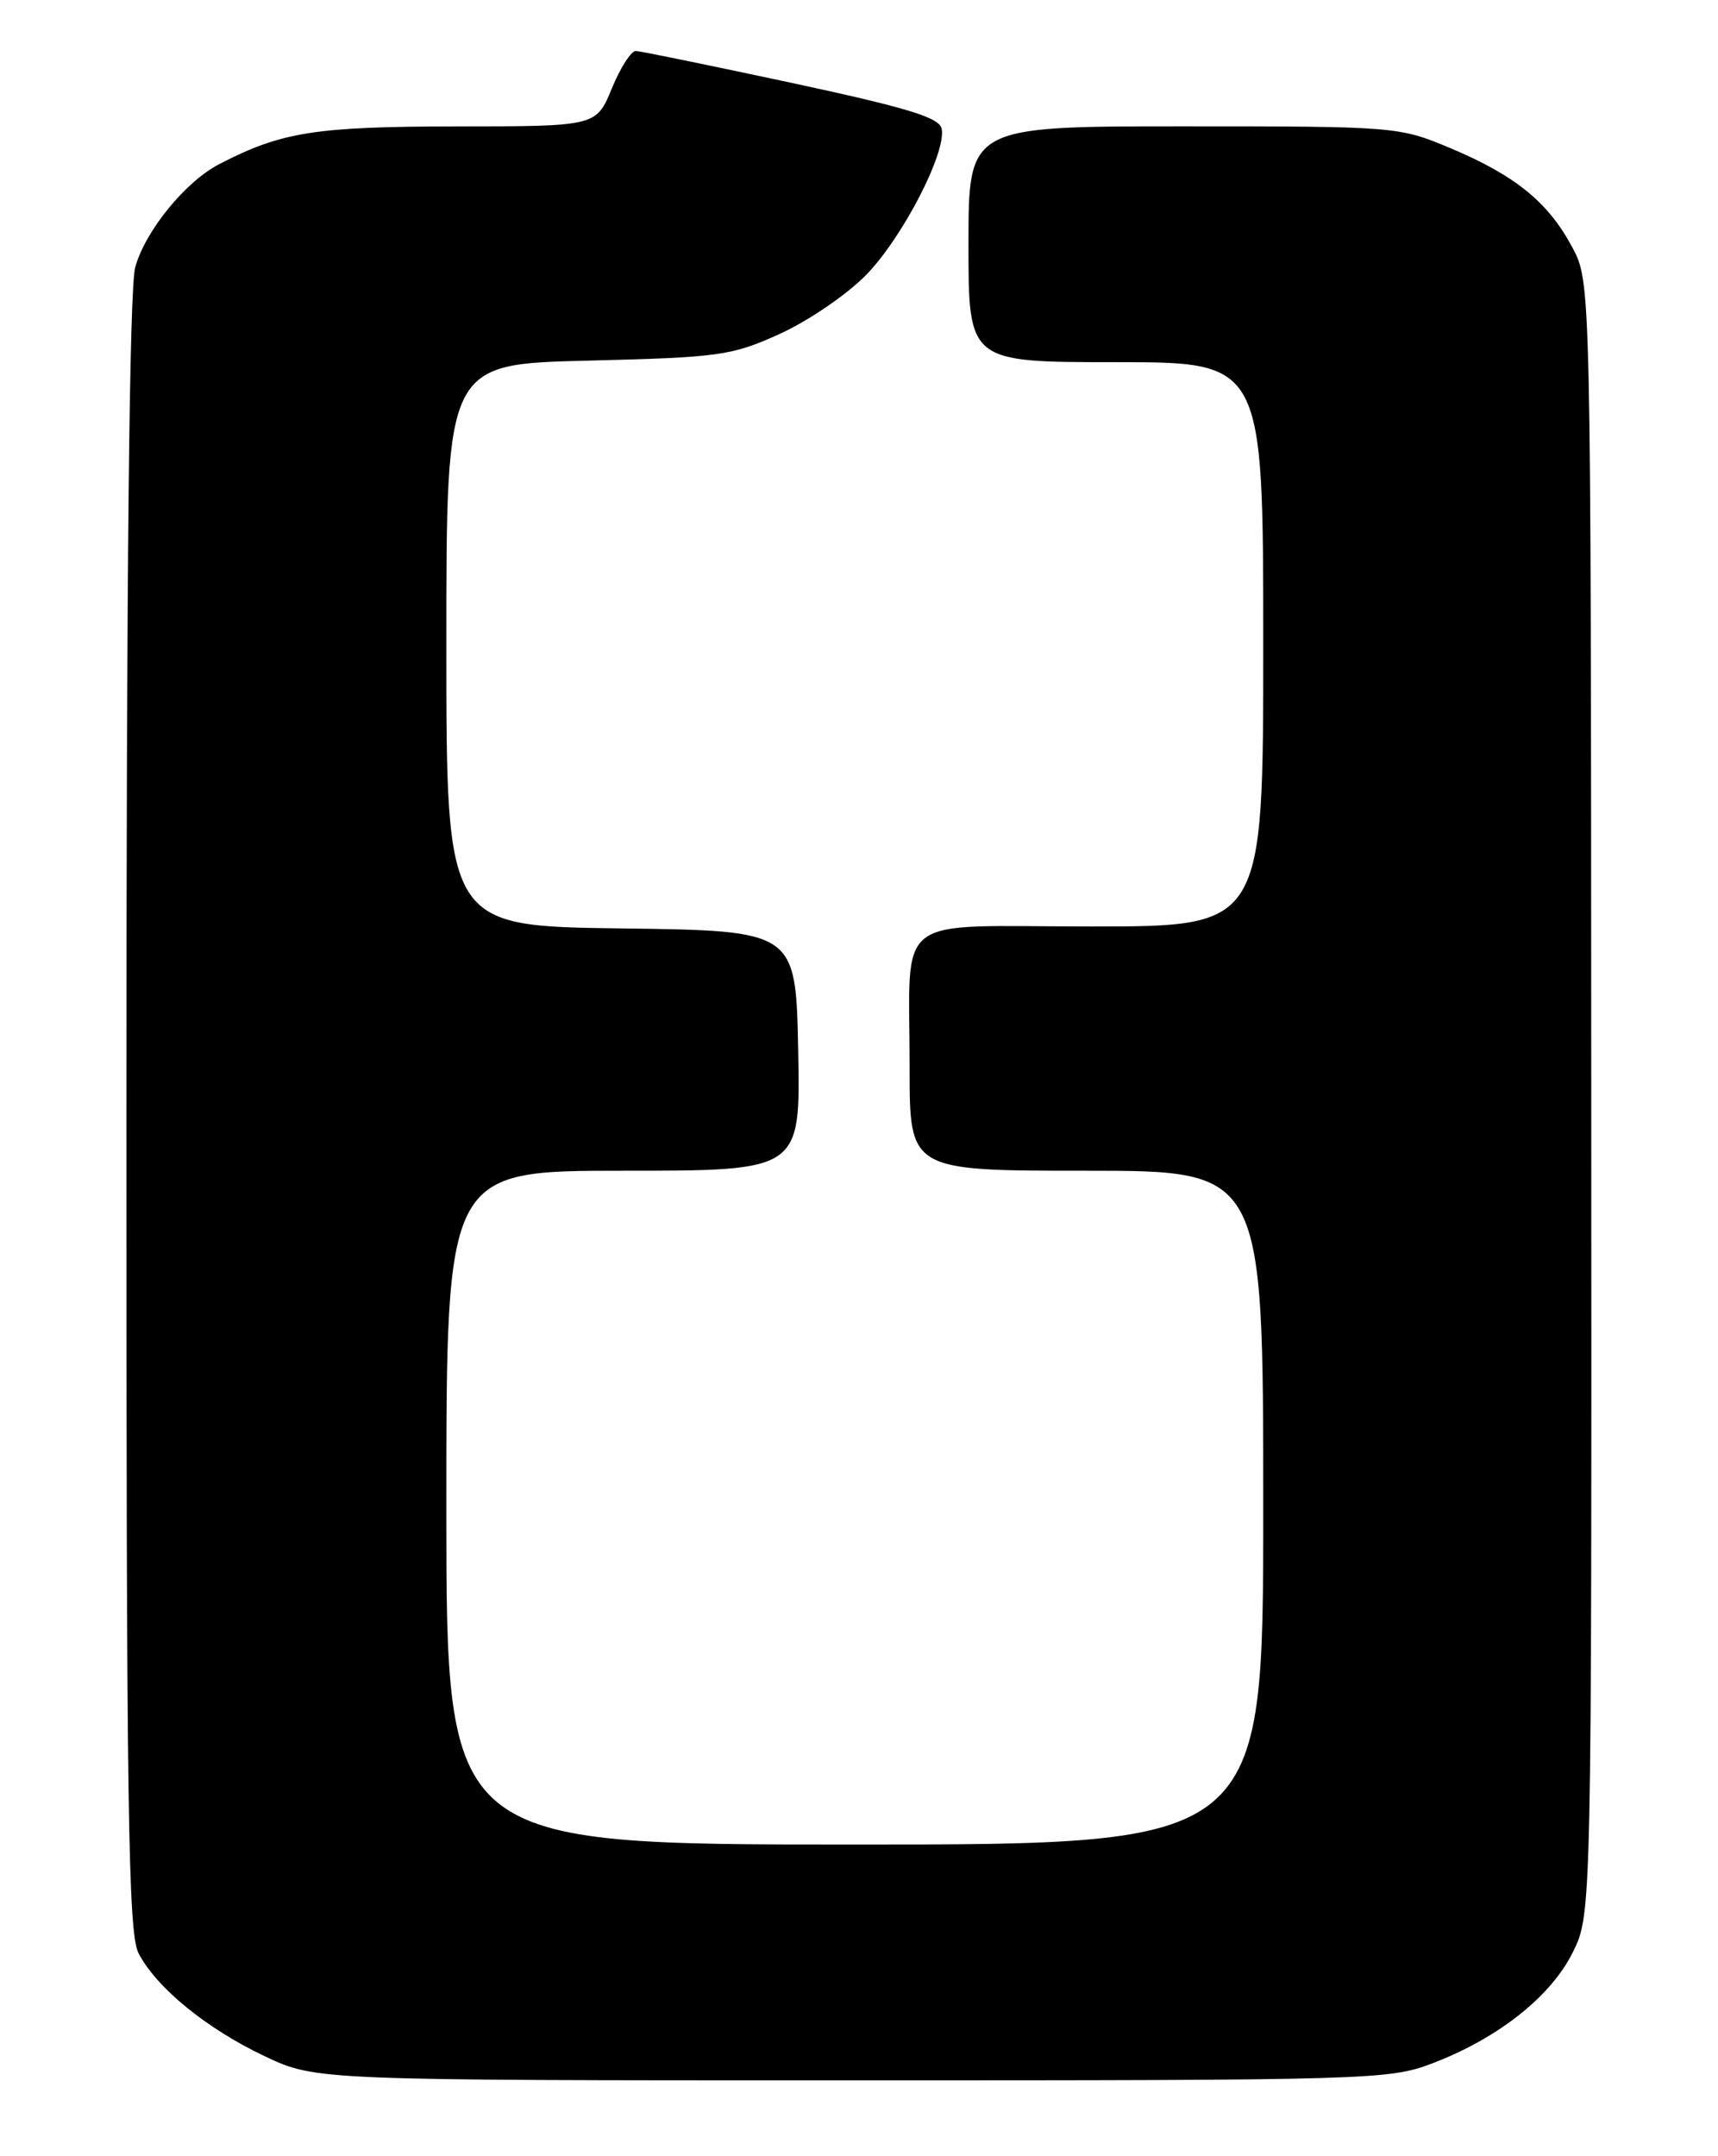 <?xml version="1.0" encoding="UTF-8" standalone="no"?>
<!DOCTYPE svg PUBLIC "-//W3C//DTD SVG 1.1//EN" "http://www.w3.org/Graphics/SVG/1.1/DTD/svg11.dtd" >
<svg xmlns="http://www.w3.org/2000/svg" xmlns:xlink="http://www.w3.org/1999/xlink" version="1.1" viewBox="0 0 204 256">
 <g >
 <path fill="currentColor"
d=" M 170.16 244.95 C 177.94 241.96 184.14 237.05 186.75 231.81 C 189.00 227.28 189.00 227.28 188.95 130.39 C 188.91 33.50 188.91 33.50 186.70 29.37 C 183.85 24.02 179.96 20.85 172.27 17.61 C 166.12 15.03 165.81 15.00 140.53 15.00 C 115.00 15.00 115.00 15.00 115.00 29.00 C 115.00 43.00 115.00 43.00 132.50 43.00 C 150.00 43.00 150.00 43.00 150.00 76.50 C 150.00 110.00 150.00 110.00 129.62 110.00 C 105.62 110.00 108.03 108.13 108.01 126.75 C 108.00 139.00 108.00 139.00 129.00 139.00 C 150.00 139.00 150.00 139.00 150.00 179.00 C 150.00 219.00 150.00 219.00 101.50 219.00 C 53.00 219.00 53.00 219.00 53.00 179.00 C 53.00 139.00 53.00 139.00 74.03 139.00 C 95.05 139.00 95.05 139.00 94.78 124.75 C 94.50 110.50 94.50 110.50 73.75 110.23 C 53.00 109.96 53.00 109.96 53.00 76.60 C 53.00 43.23 53.00 43.23 69.75 42.82 C 85.48 42.43 86.87 42.24 92.62 39.63 C 95.98 38.10 100.57 34.97 102.82 32.67 C 107.14 28.26 112.37 18.16 111.82 15.30 C 111.56 13.95 107.81 12.81 94.00 9.84 C 84.37 7.78 76.05 6.07 75.50 6.05 C 74.95 6.03 73.67 8.03 72.65 10.50 C 70.80 15.00 70.80 15.00 54.15 15.01 C 37.40 15.03 33.42 15.66 26.03 19.49 C 22.02 21.56 17.26 27.40 16.06 31.72 C 15.36 34.24 15.01 67.84 15.01 132.30 C 15.00 214.88 15.21 229.51 16.45 231.90 C 18.57 236.00 24.52 240.86 31.43 244.13 C 37.50 247.00 37.50 247.00 101.16 247.00 C 162.95 247.00 164.98 246.94 170.16 244.95 Z "/>
</g>
</svg>
